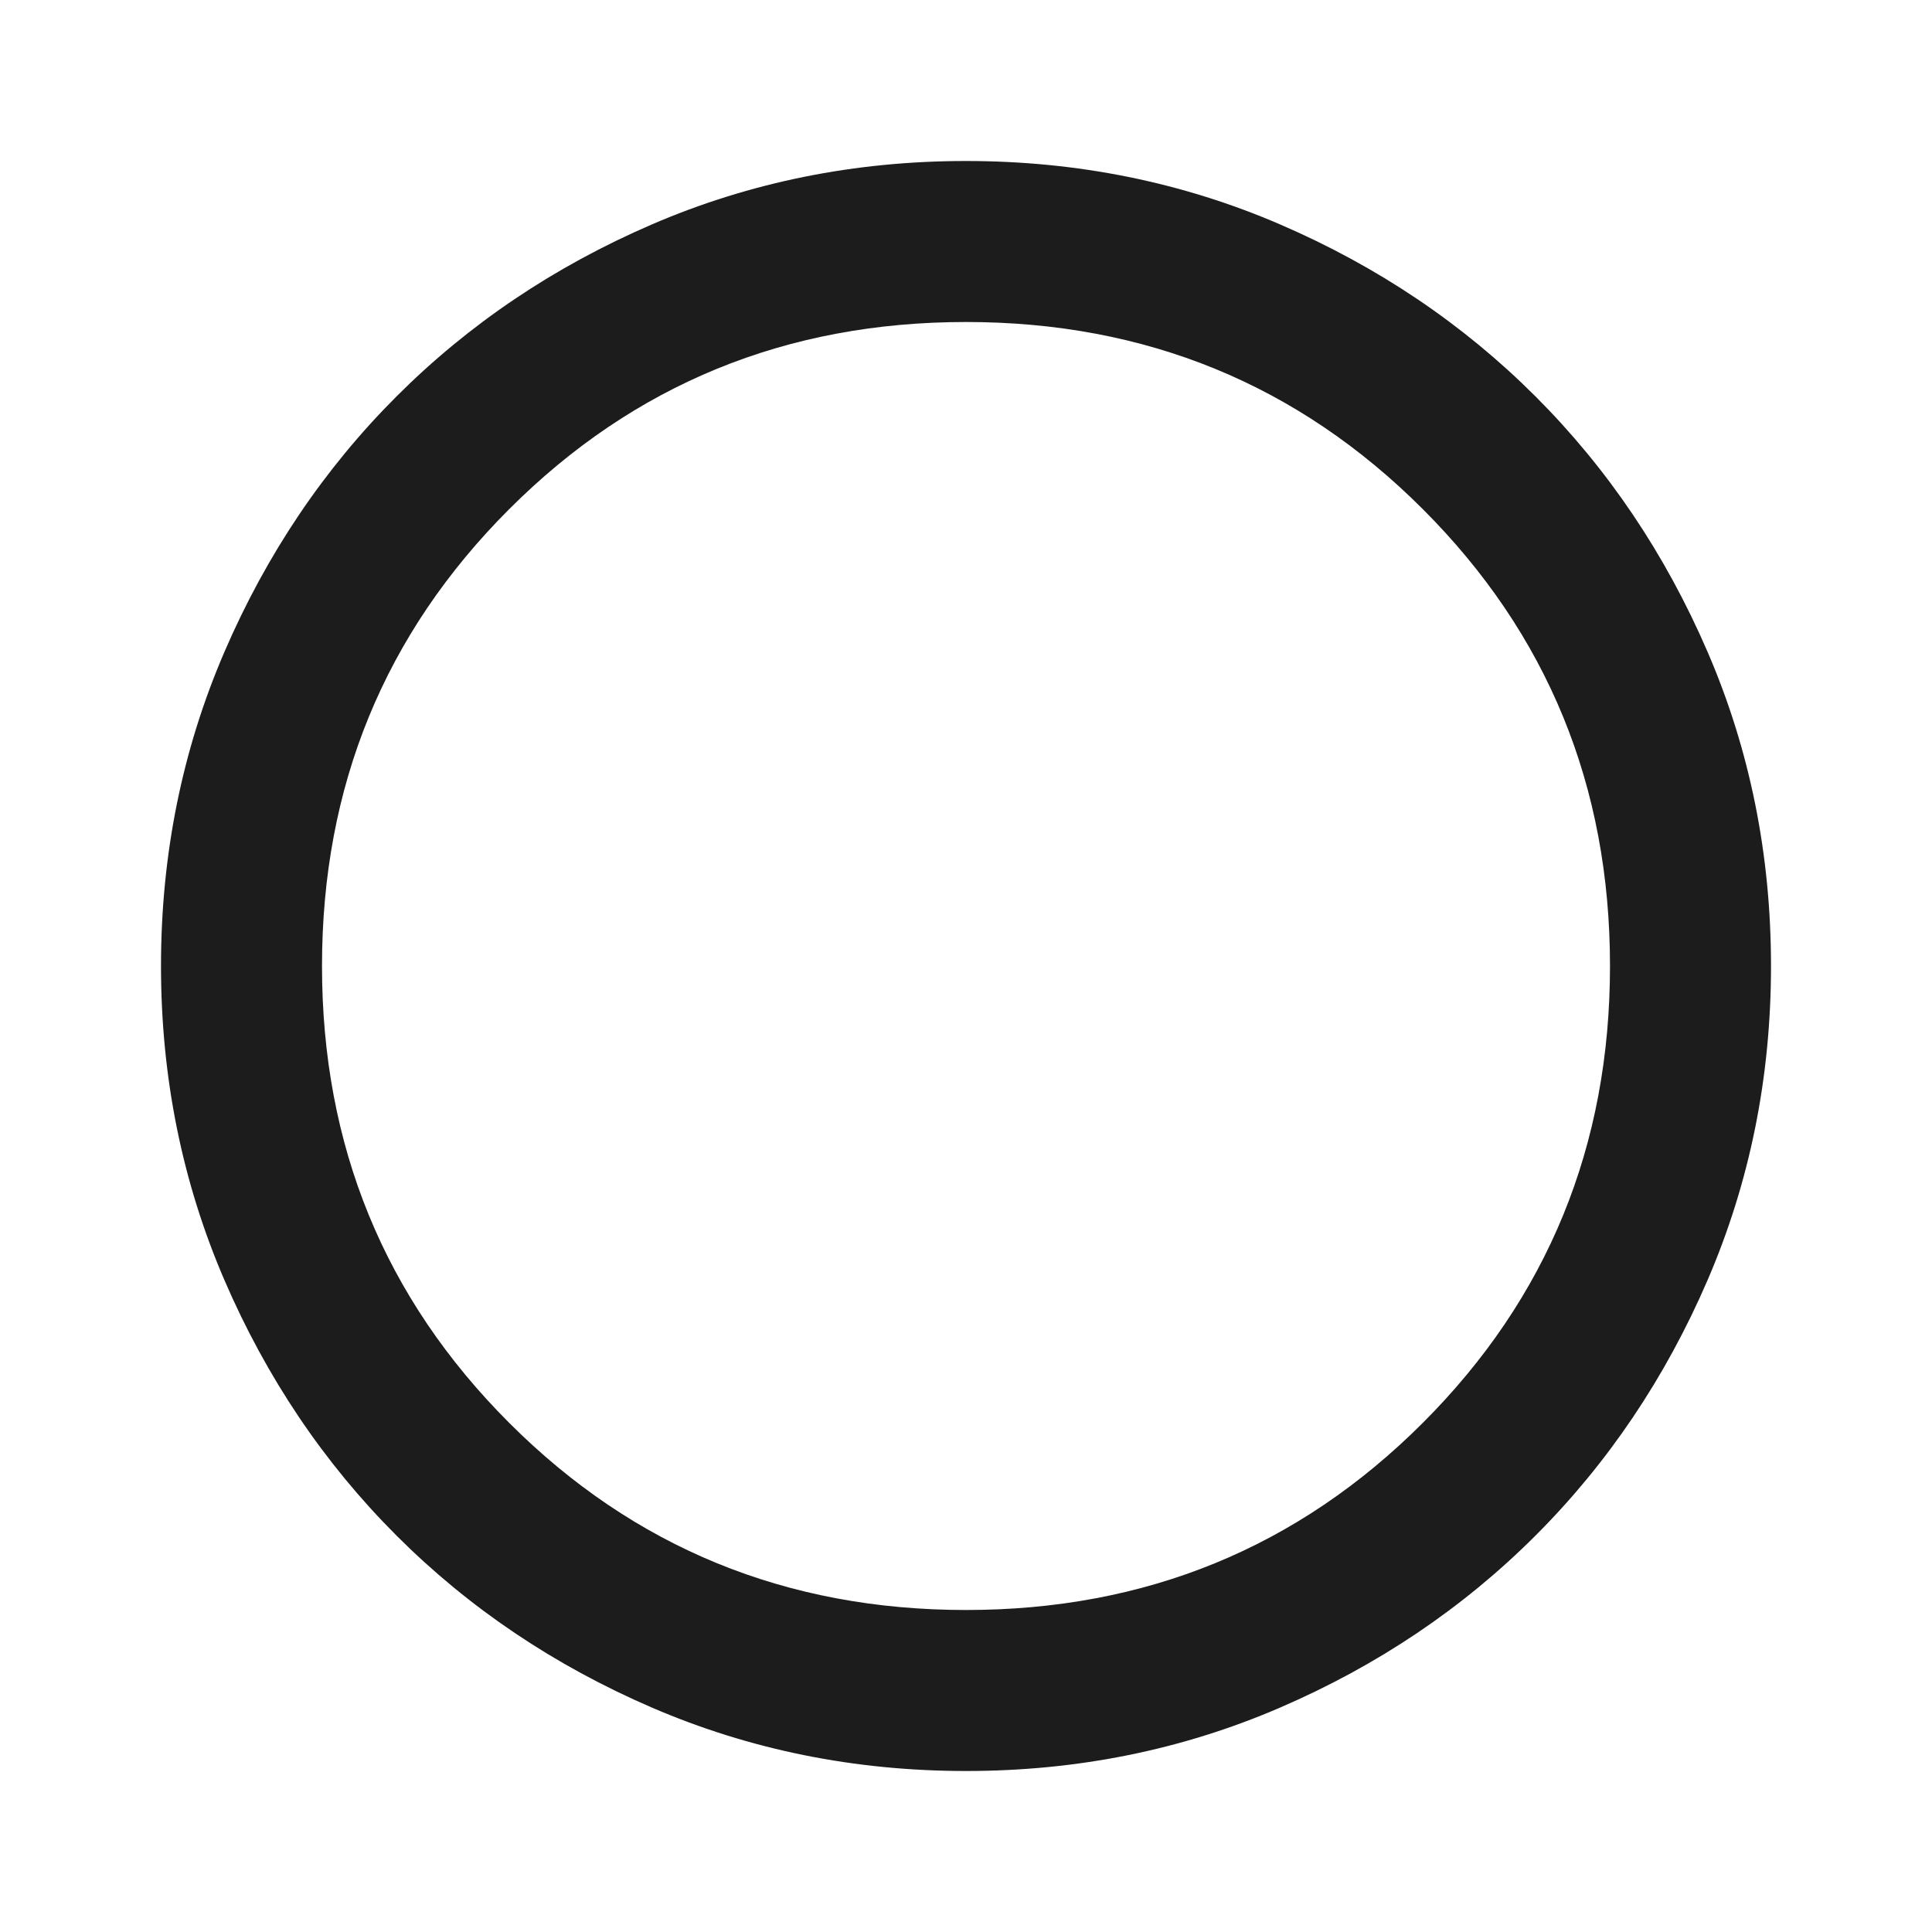 <svg xmlns="http://www.w3.org/2000/svg" width="24" height="24" fill="none">
  <g class="radio_button_unchecked">
    <path fill="#1B1C1B" d="M12 22c-1.383 0-2.683-.263-3.9-.787-1.217-.525-2.275-1.238-3.175-2.138-.9-.9-1.613-1.958-2.138-3.175C2.263 14.683 2 13.383 2 12c0-1.383.263-2.683.787-3.9.525-1.217 1.238-2.275 2.138-3.175.9-.9 1.958-1.613 3.175-2.138C9.317 2.263 10.617 2 12 2c1.383 0 2.683.263 3.9.787 1.217.525 2.275 1.238 3.175 2.138.9.9 1.613 1.958 2.138 3.175.525 1.217.787 2.517.787 3.9 0 1.383-.263 2.683-.787 3.9-.525 1.217-1.238 2.275-2.138 3.175-.9.9-1.958 1.613-3.175 2.138-1.217.525-2.517.787-3.9.787Zm0-2c2.233 0 4.125-.775 5.675-2.325C19.225 16.125 20 14.233 20 12c0-2.233-.775-4.125-2.325-5.675C16.125 4.775 14.233 4 12 4c-2.233 0-4.125.775-5.675 2.325C4.775 7.875 4 9.767 4 12c0 2.233.775 4.125 2.325 5.675C7.875 19.225 9.767 20 12 20Z" class="radio_button_unchecked"/>
  </g>
</svg>
